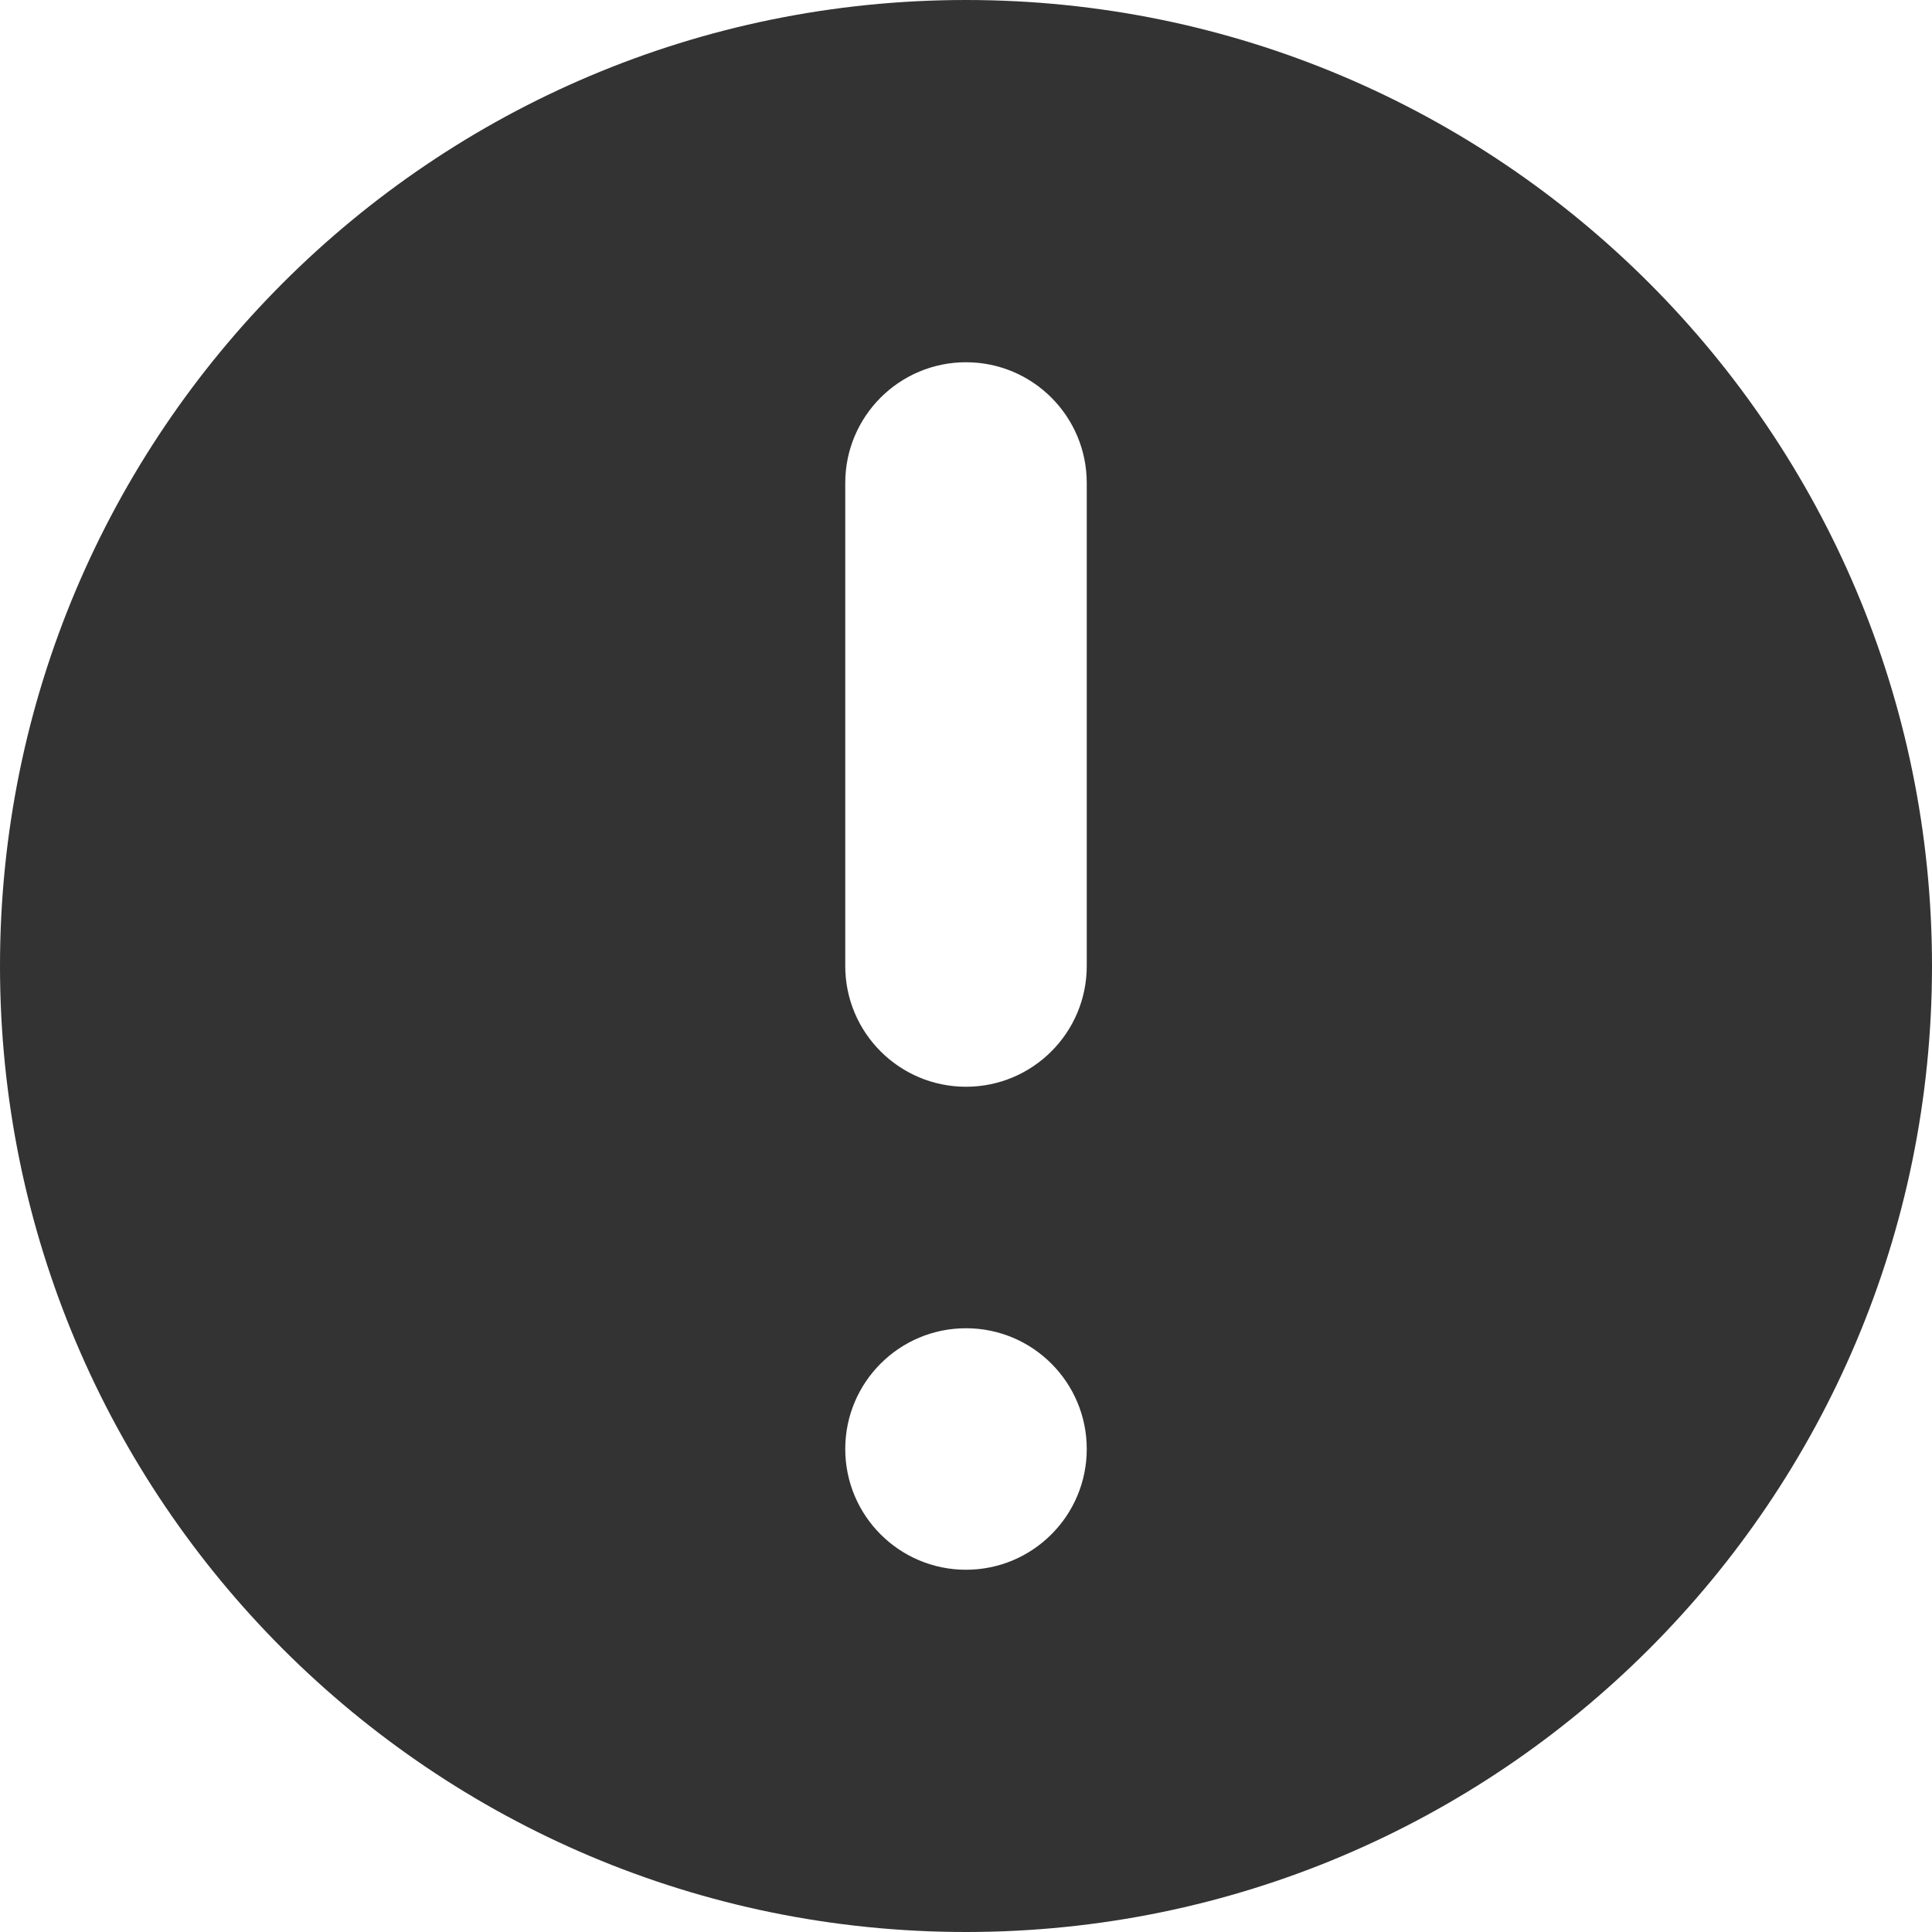 <svg width="56" height="56" viewBox="0 0 56 56" fill="none" xmlns="http://www.w3.org/2000/svg">
    <path fill-rule="evenodd" clip-rule="evenodd" d="M56 28C56 43.464 43.464 56 28 56C12.536 56 0 43.464 0 28C0 12.536 12.536 0 28 0C43.464 0 56 12.536 56 28ZM31.5 42C31.5 43.933 29.933 45.5 28 45.5C26.067 45.5 24.5 43.933 24.5 42C24.5 40.067 26.067 38.5 28 38.5C29.933 38.5 31.5 40.067 31.5 42ZM28 10.5C26.067 10.5 24.5 12.067 24.5 14V28C24.5 29.933 26.067 31.5 28 31.5C29.933 31.5 31.5 29.933 31.5 28V14C31.5 12.067 29.933 10.5 28 10.5Z" fill="#333333"/>
</svg>
